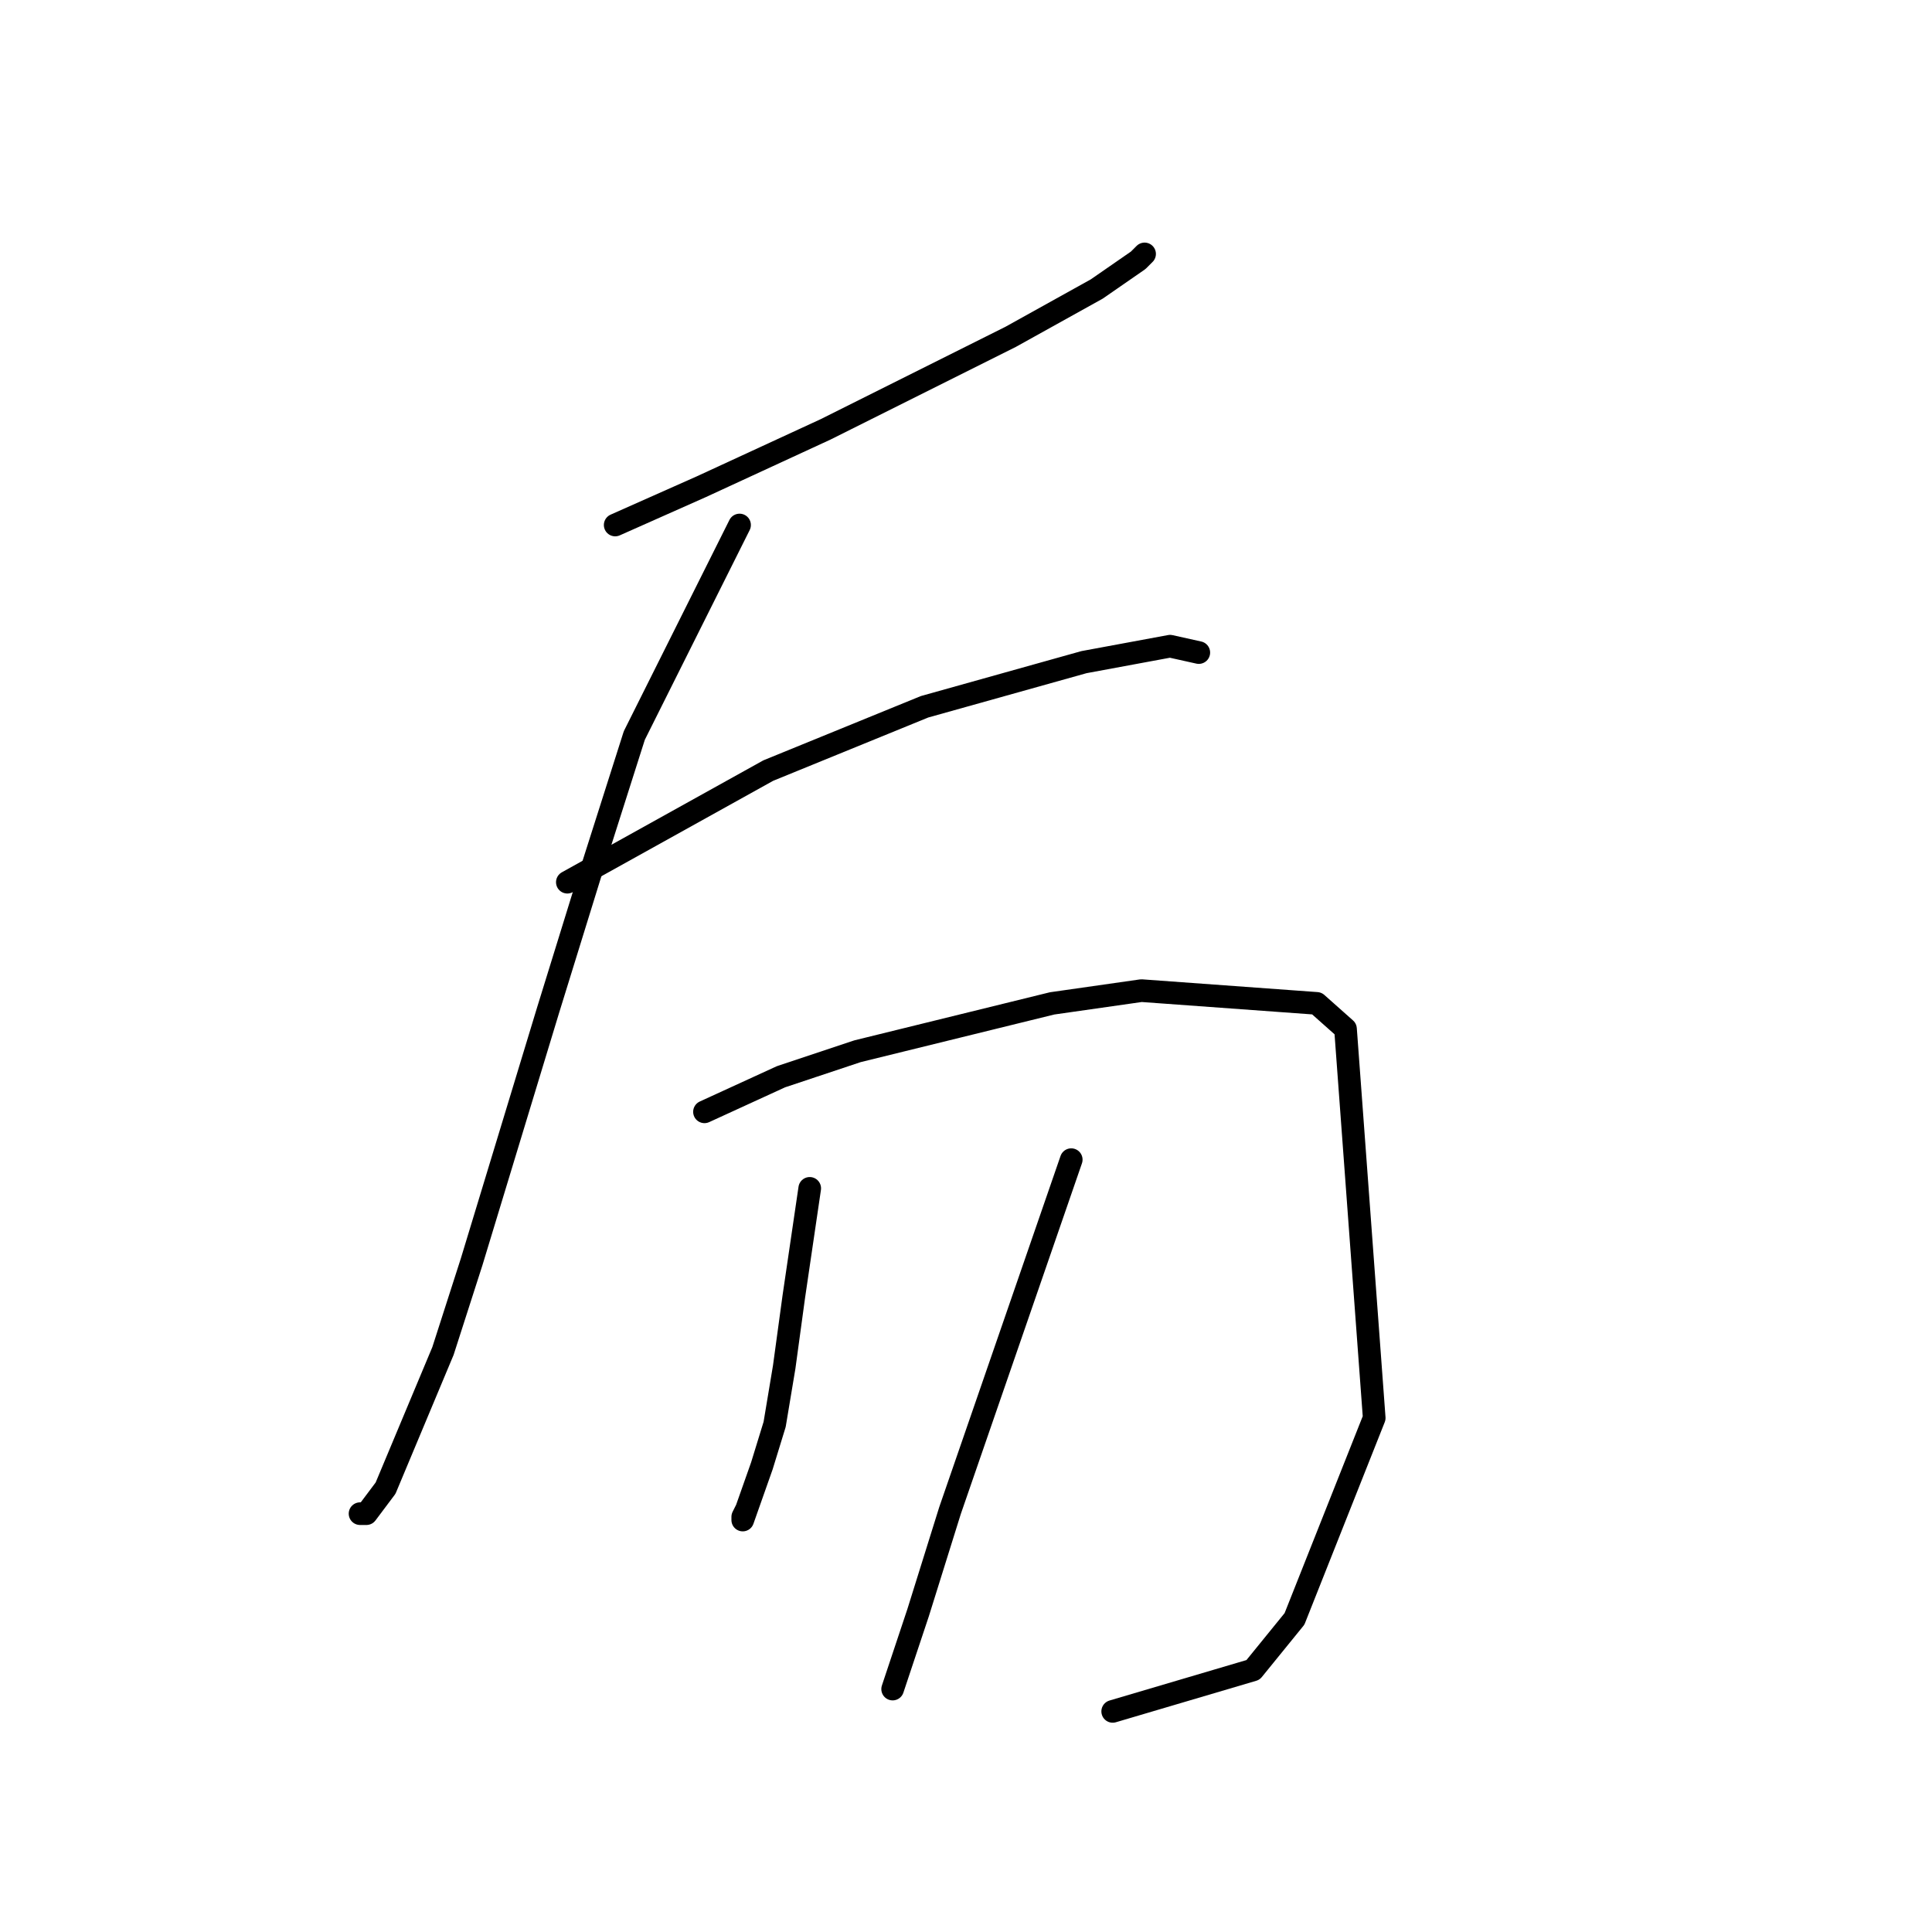 <?xml version="1.0" standalone="no"?>
    <svg width="256" height="256" xmlns="http://www.w3.org/2000/svg" version="1.1">
    <polyline stroke="black" stroke-width="3" stroke-linecap="round" fill="transparent" stroke-linejoin="round" points="81.515 69.566 92.925 64.495 109.406 56.889 133.915 44.634 145.325 38.295 150.819 34.491 151.664 33.646 151.664 33.646 " />
        <polyline stroke="black" stroke-width="3" stroke-linecap="round" fill="transparent" stroke-linejoin="round" points="97.996 69.566 84.05 97.457 78.134 116.05 72.641 133.799 62.499 167.183 58.695 179.016 51.089 197.187 48.553 200.568 47.708 200.568 47.708 200.568 " />
        <polyline stroke="black" stroke-width="3" stroke-linecap="round" fill="transparent" stroke-linejoin="round" points="75.176 116.896 101.799 102.105 122.506 93.653 143.635 87.737 155.045 85.624 158.848 86.469 158.848 86.469 " />
        <polyline stroke="black" stroke-width="3" stroke-linecap="round" fill="transparent" stroke-linejoin="round" points="93.347 147.322 103.489 142.673 113.631 139.293 139.409 132.954 151.242 131.264 174.484 132.954 178.287 136.335 182.09 187.89 171.526 214.513 166.032 221.274 147.438 226.768 147.438 226.768 " />
        <polyline stroke="black" stroke-width="3" stroke-linecap="round" fill="transparent" stroke-linejoin="round" points="107.293 157.464 105.18 171.832 103.912 181.129 102.644 188.735 100.954 194.229 98.418 201.413 98.418 200.99 98.841 200.145 98.841 200.145 " />
        <polyline stroke="black" stroke-width="3" stroke-linecap="round" fill="transparent" stroke-linejoin="round" points="141.945 153.661 125.886 200.145 121.661 213.668 118.28 223.81 118.28 223.81 " />
        </svg>
